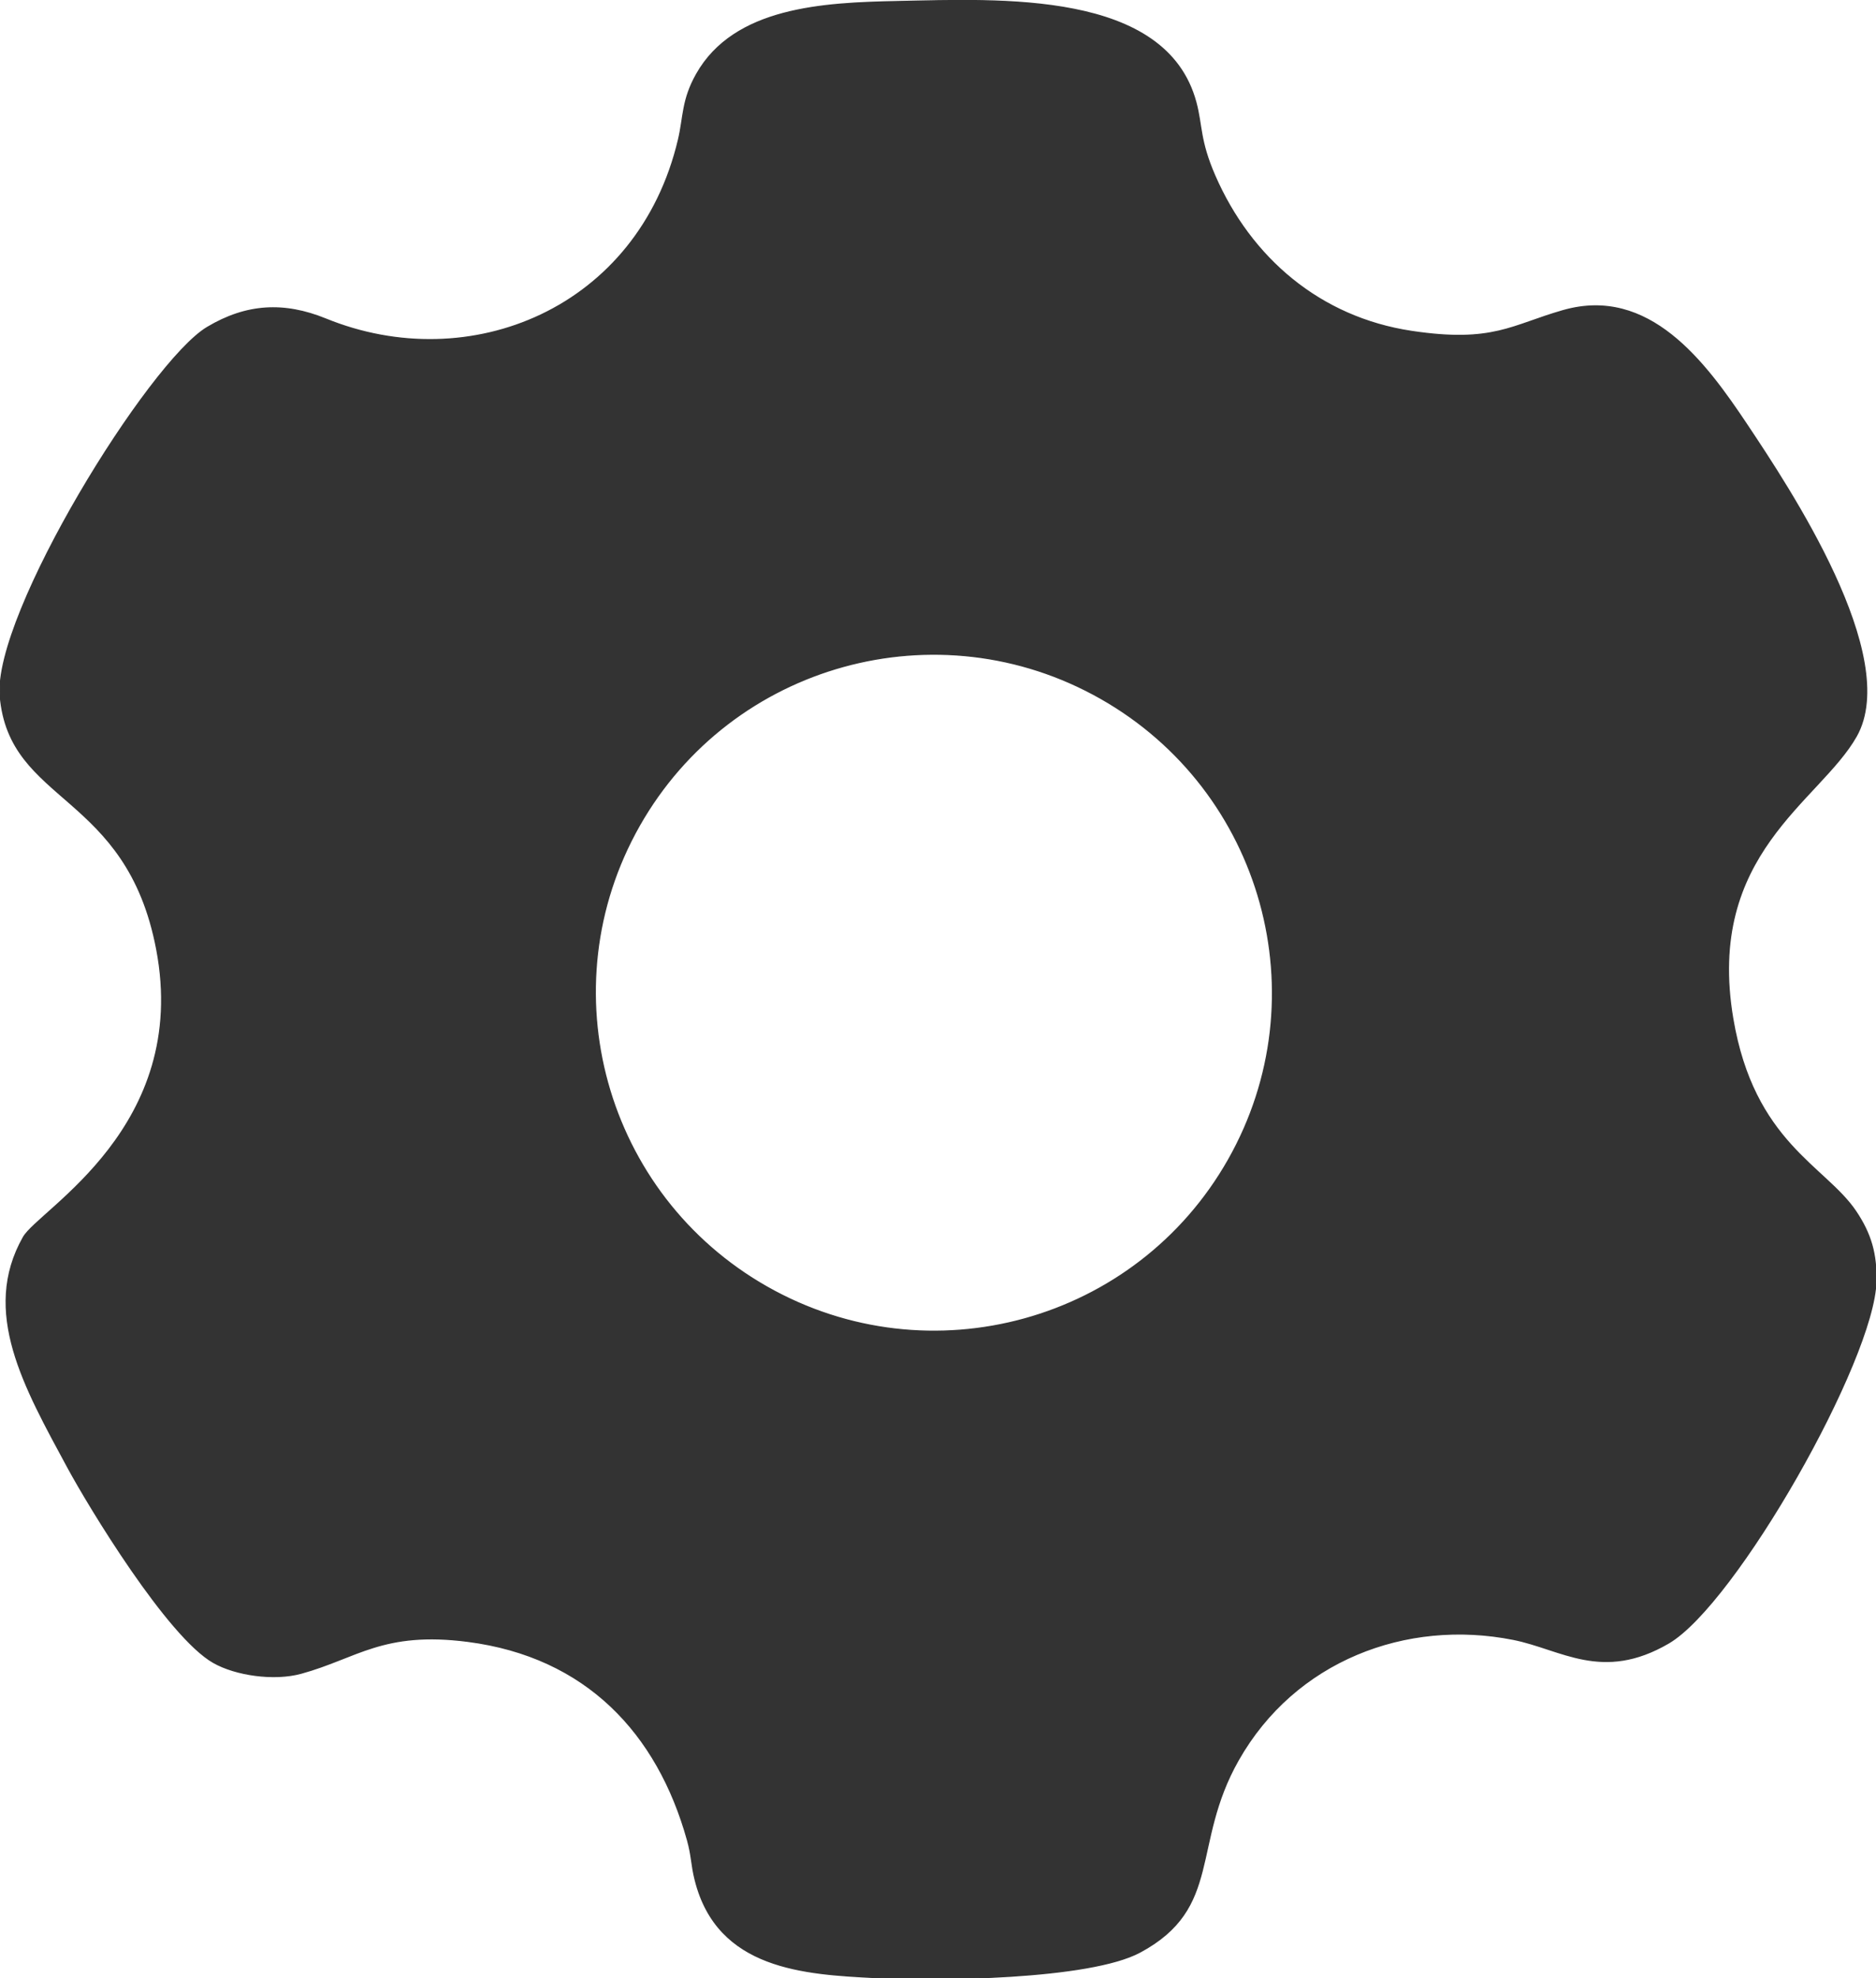 <?xml version="1.0" encoding="UTF-8"?>
<!DOCTYPE svg PUBLIC "-//W3C//DTD SVG 1.1//EN" "http://www.w3.org/Graphics/SVG/1.1/DTD/svg11.dtd">
<!-- Creator: CorelDRAW 2021 (64-Bit) -->
<svg xmlns="http://www.w3.org/2000/svg" xml:space="preserve" width="5in" height="5.271in" version="1.1" style="shape-rendering:geometricPrecision; text-rendering:geometricPrecision; image-rendering:optimizeQuality; fill-rule:evenodd; clip-rule:evenodd"
viewBox="0 0 5000 5271"
 xmlns:xlink="http://www.w3.org/1999/xlink"
 xmlns:xodm="http://www.corel.com/coreldraw/odm/2003">
 <defs>
  <style type="text/css">
   <![CDATA[
    .str0 {stroke:#333333;stroke-width:3;stroke-linecap:round;stroke-linejoin:round;stroke-miterlimit:2.613}
    .fil0 {fill:#333333}
   ]]>
  </style>
 </defs>
 <g id="Layer_x0020_1">
  <path class="fil0 str0" d="M1856.63 197.44c-39,68.81 -34.03,114.28 -48.26,174.5 -106.62,451.34 -556.57,634.25 -939.72,478.16 -111.62,-45.46 -211.59,-40.17 -316.19,22.21 -154.79,92.31 -570.68,764.2 -551.82,982.59 24.88,288.01 336.94,253.28 417.05,674.39 90.39,475.06 -313.76,693.72 -355.36,767.1 -112.46,198.41 2.75,399.13 117.74,612.11 57.65,106.74 267.11,451.92 388.97,520.99 59.27,33.59 161.31,48.34 233.52,28.55 148.54,-40.73 217.8,-114.06 443.88,-84.99 316.51,40.7 506.41,244.96 585.72,529.13 12.26,43.94 10.12,64.85 20.76,107.09 59.83,238.03 291.65,249.89 479.29,259.64 159.24,8.29 570.99,4.93 706.42,-68.04 220.06,-118.56 133.95,-286.01 261.58,-511.2 150.34,-265.26 447.11,-378.6 732.93,-321.91 127.95,25.36 236.69,113.08 413.73,9.95 179.03,-104.28 548.3,-754.82 552.99,-963.84 1.62,-72.28 -13.15,-126.02 -53.92,-186.54 -81.21,-120.53 -272.04,-183.29 -327.72,-513.76 -74.03,-439.17 230.63,-578.05 329.09,-751.78 120.4,-212.43 -179.77,-662.89 -291.27,-830.05 -111.99,-167.87 -261.17,-369.33 -489.75,-304.24 -137.08,39.04 -186.54,87.97 -403.72,55.45 -245.18,-36.74 -429.36,-195.92 -524.74,-414.72 -41.37,-94.94 -33.76,-133.34 -50.46,-195.57 -79.82,-297.5 -520.7,-274.23 -795.96,-268.61 -198.33,4.06 -434.18,15.87 -534.79,193.37zm1076.92 1663.18c-433.59,-245.75 -984.2,-93.91 -1229.7,339.24 -245.5,433.15 -92.9,983.56 340.69,1229.31 433.59,245.75 984.2,93.91 1229.7,-339.24 245.5,-433.15 92.91,-983.56 -340.69,-1229.31z"/>
 </g>
</svg>

